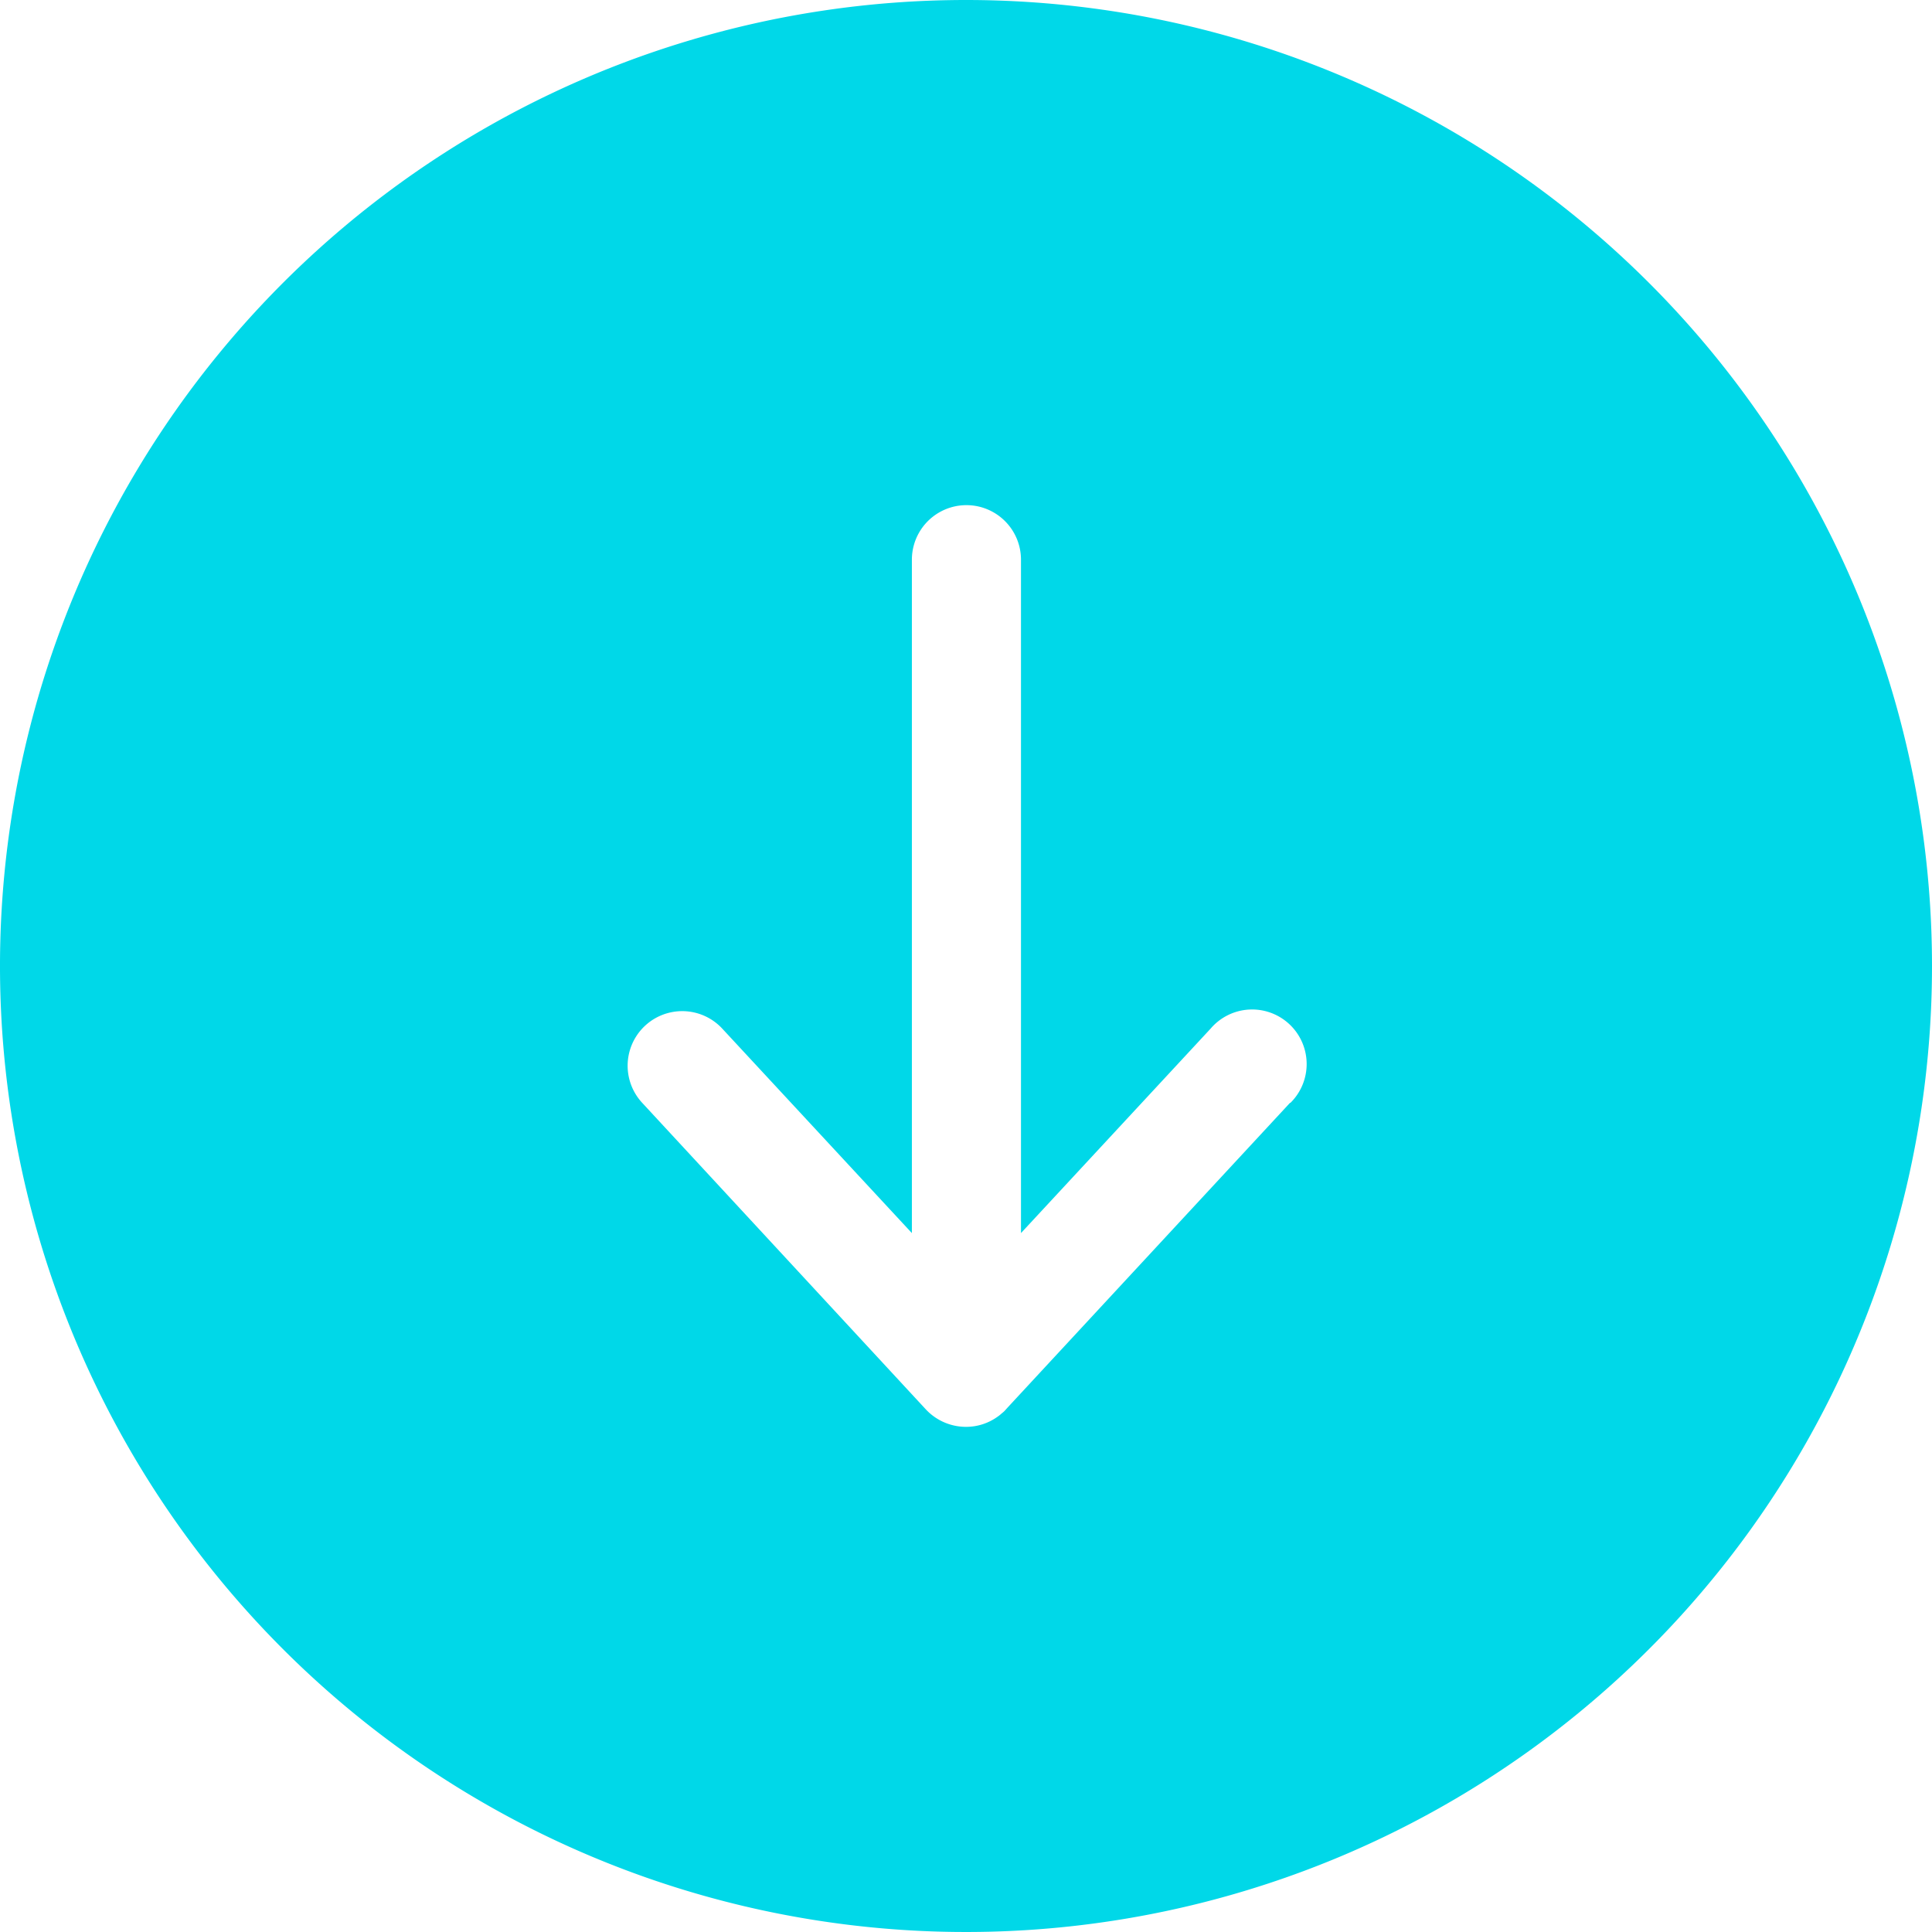 <svg xmlns="http://www.w3.org/2000/svg" viewBox="0 0 88.54 88.54"><defs><style>.cls-1{fill:#00d8e8;}</style></defs><g id="Toolbar-items"><path class="cls-1" d="M44.27,0A44.27,44.27,0,1,0,88.54,44.27,44.27,44.27,0,0,0,44.27,0ZM59.12,50.54,46.2,64.48l-.1.11a1.07,1.07,0,0,1-.19.18,1.56,1.56,0,0,1-.2.16,2.47,2.47,0,0,1-1.44.46,2.52,2.52,0,0,1-1.84-.8l-13-14.05a2.5,2.5,0,1,1,3.67-3.4l8.69,9.37V25.65a2.5,2.5,0,0,1,5,0V56.51l8.69-9.37a2.5,2.5,0,1,1,3.66,3.4Z"/></g></svg>